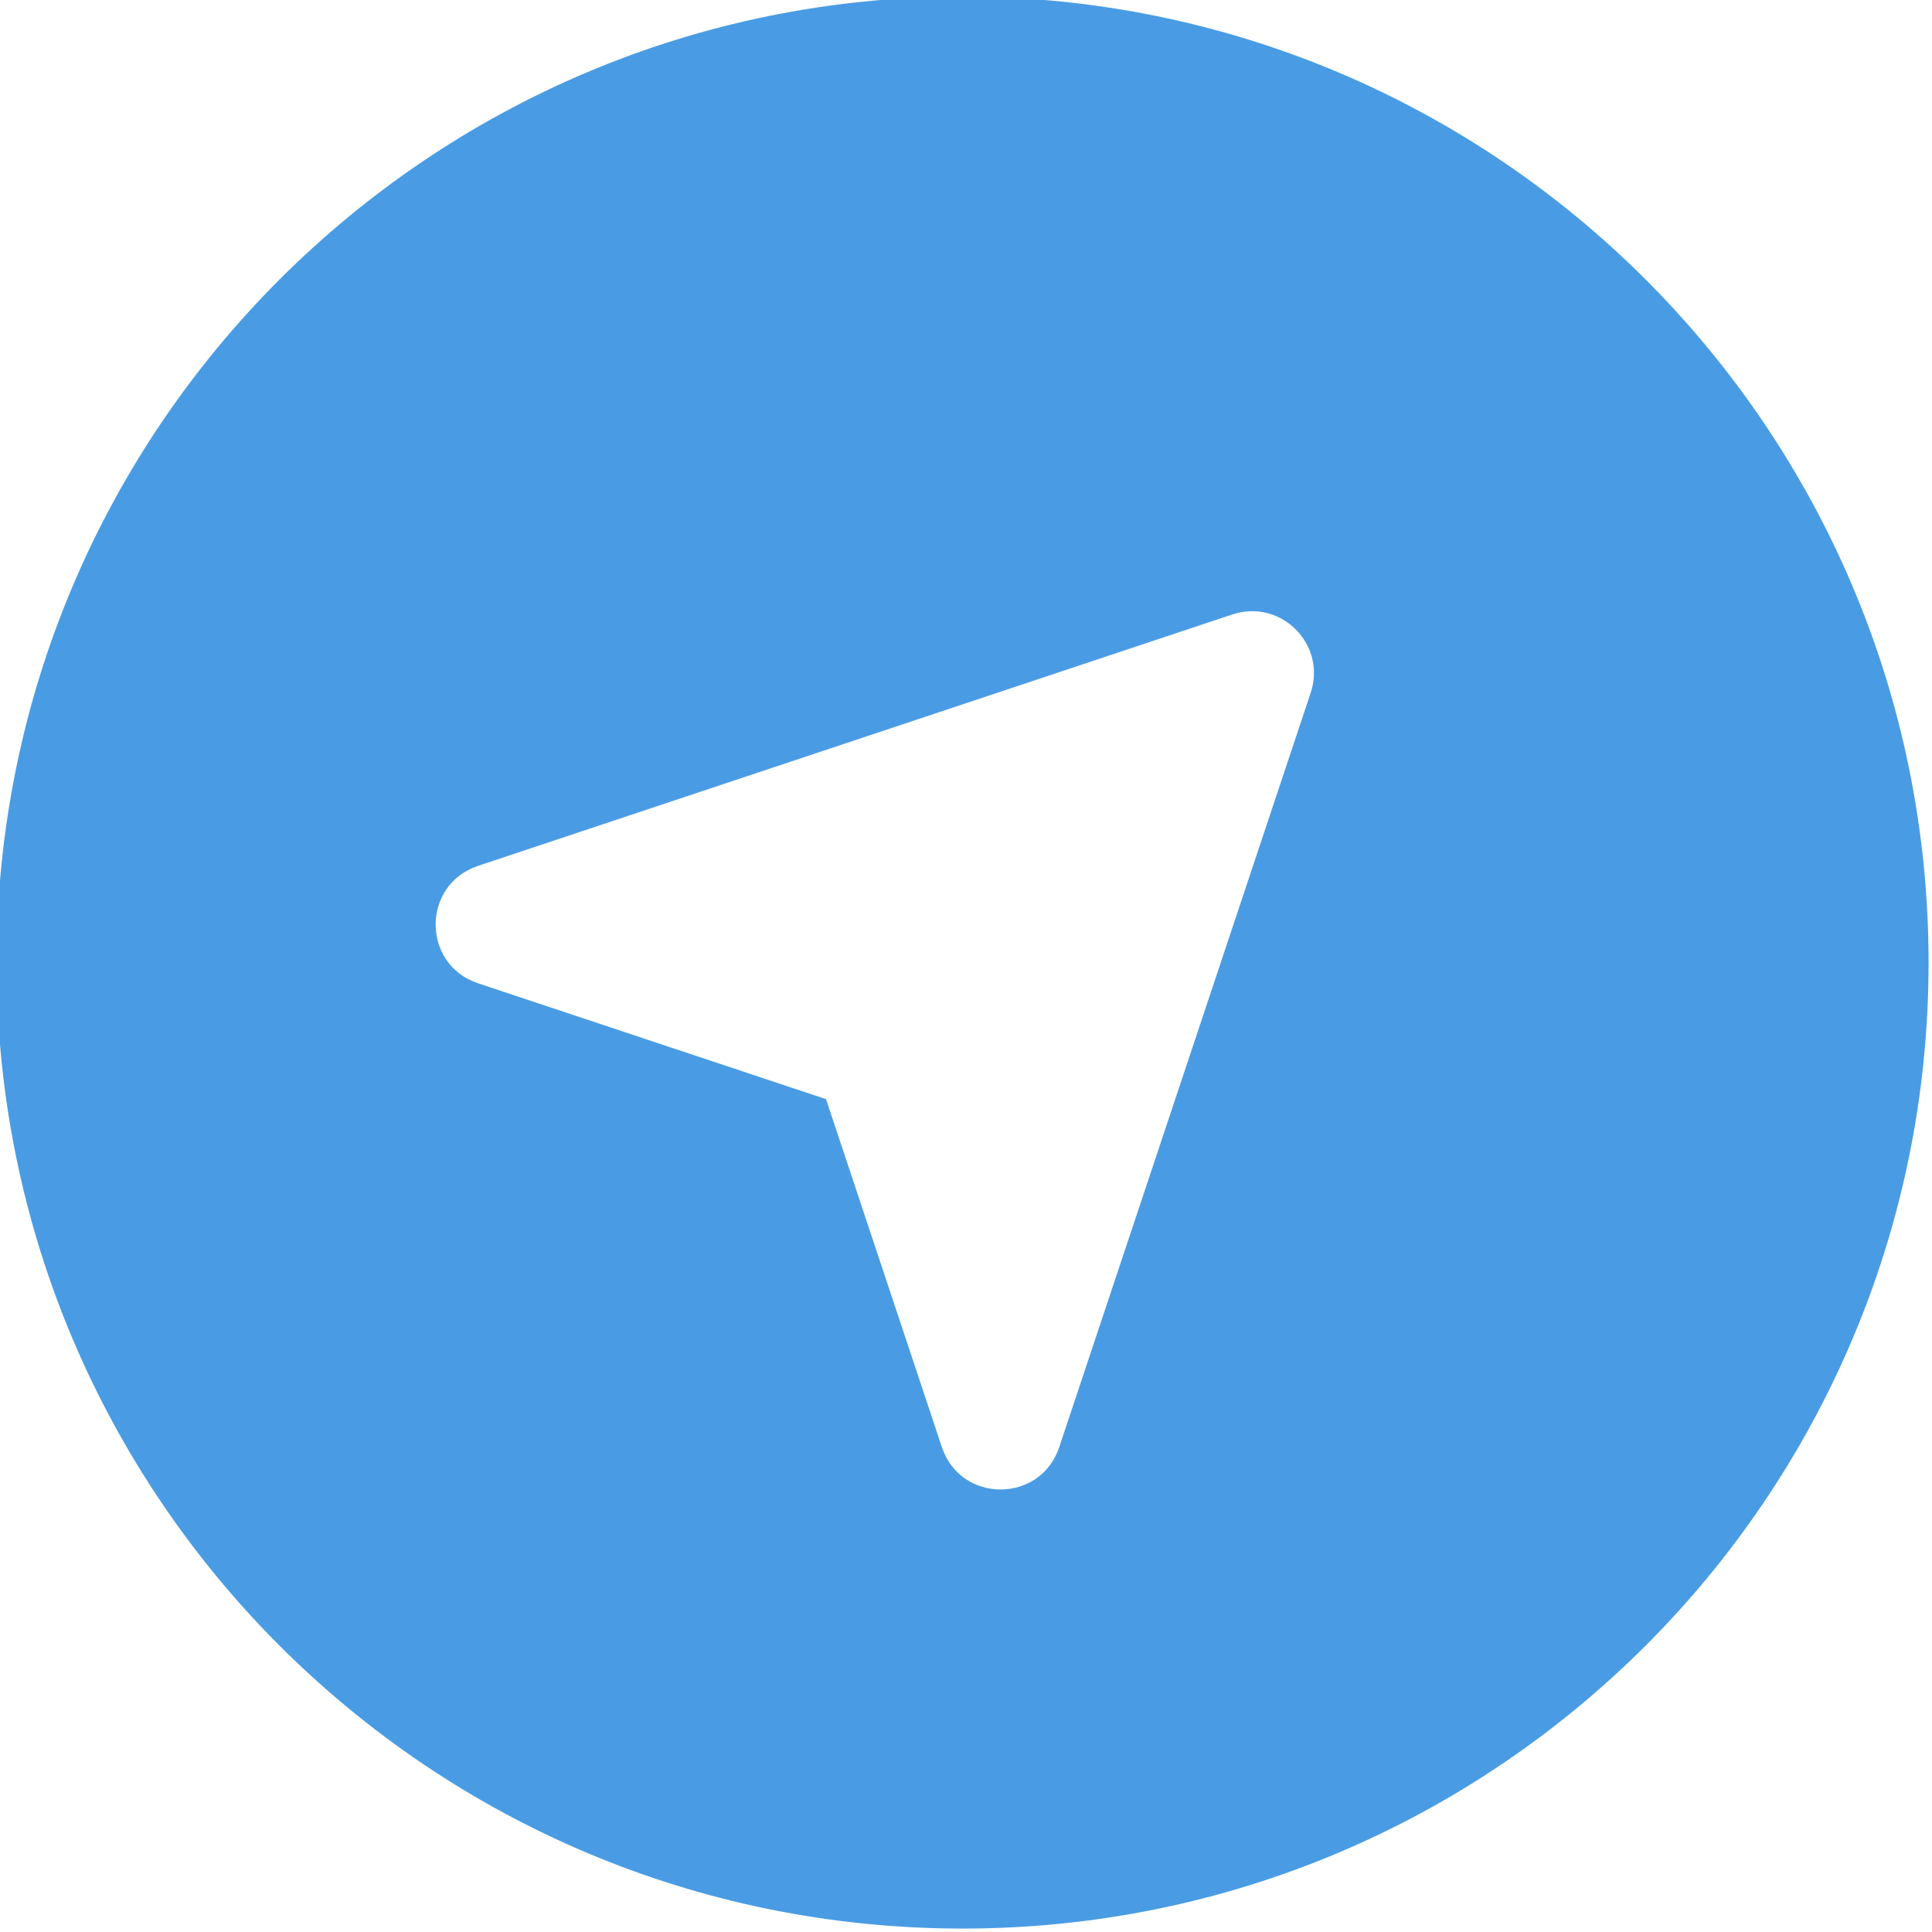 <svg width="44" height="44" viewBox="0 0 44 44" fill="none" xmlns="http://www.w3.org/2000/svg">
<path d="M21.922 -0.078C9.772 -0.078 -0.078 9.772 -0.078 21.922C-0.078 34.072 9.772 43.922 21.922 43.922C34.072 43.922 43.922 34.072 43.922 21.922C43.922 9.772 34.072 -0.078 21.922 -0.078ZM29.852 15.772L24.122 32.962C23.692 34.242 21.882 34.242 21.452 32.962L18.812 25.032L10.882 22.392C9.602 21.962 9.602 20.152 10.882 19.722L28.072 13.992C29.172 13.632 30.212 14.672 29.852 15.772Z" fill="#499CE3"/>
</svg>
